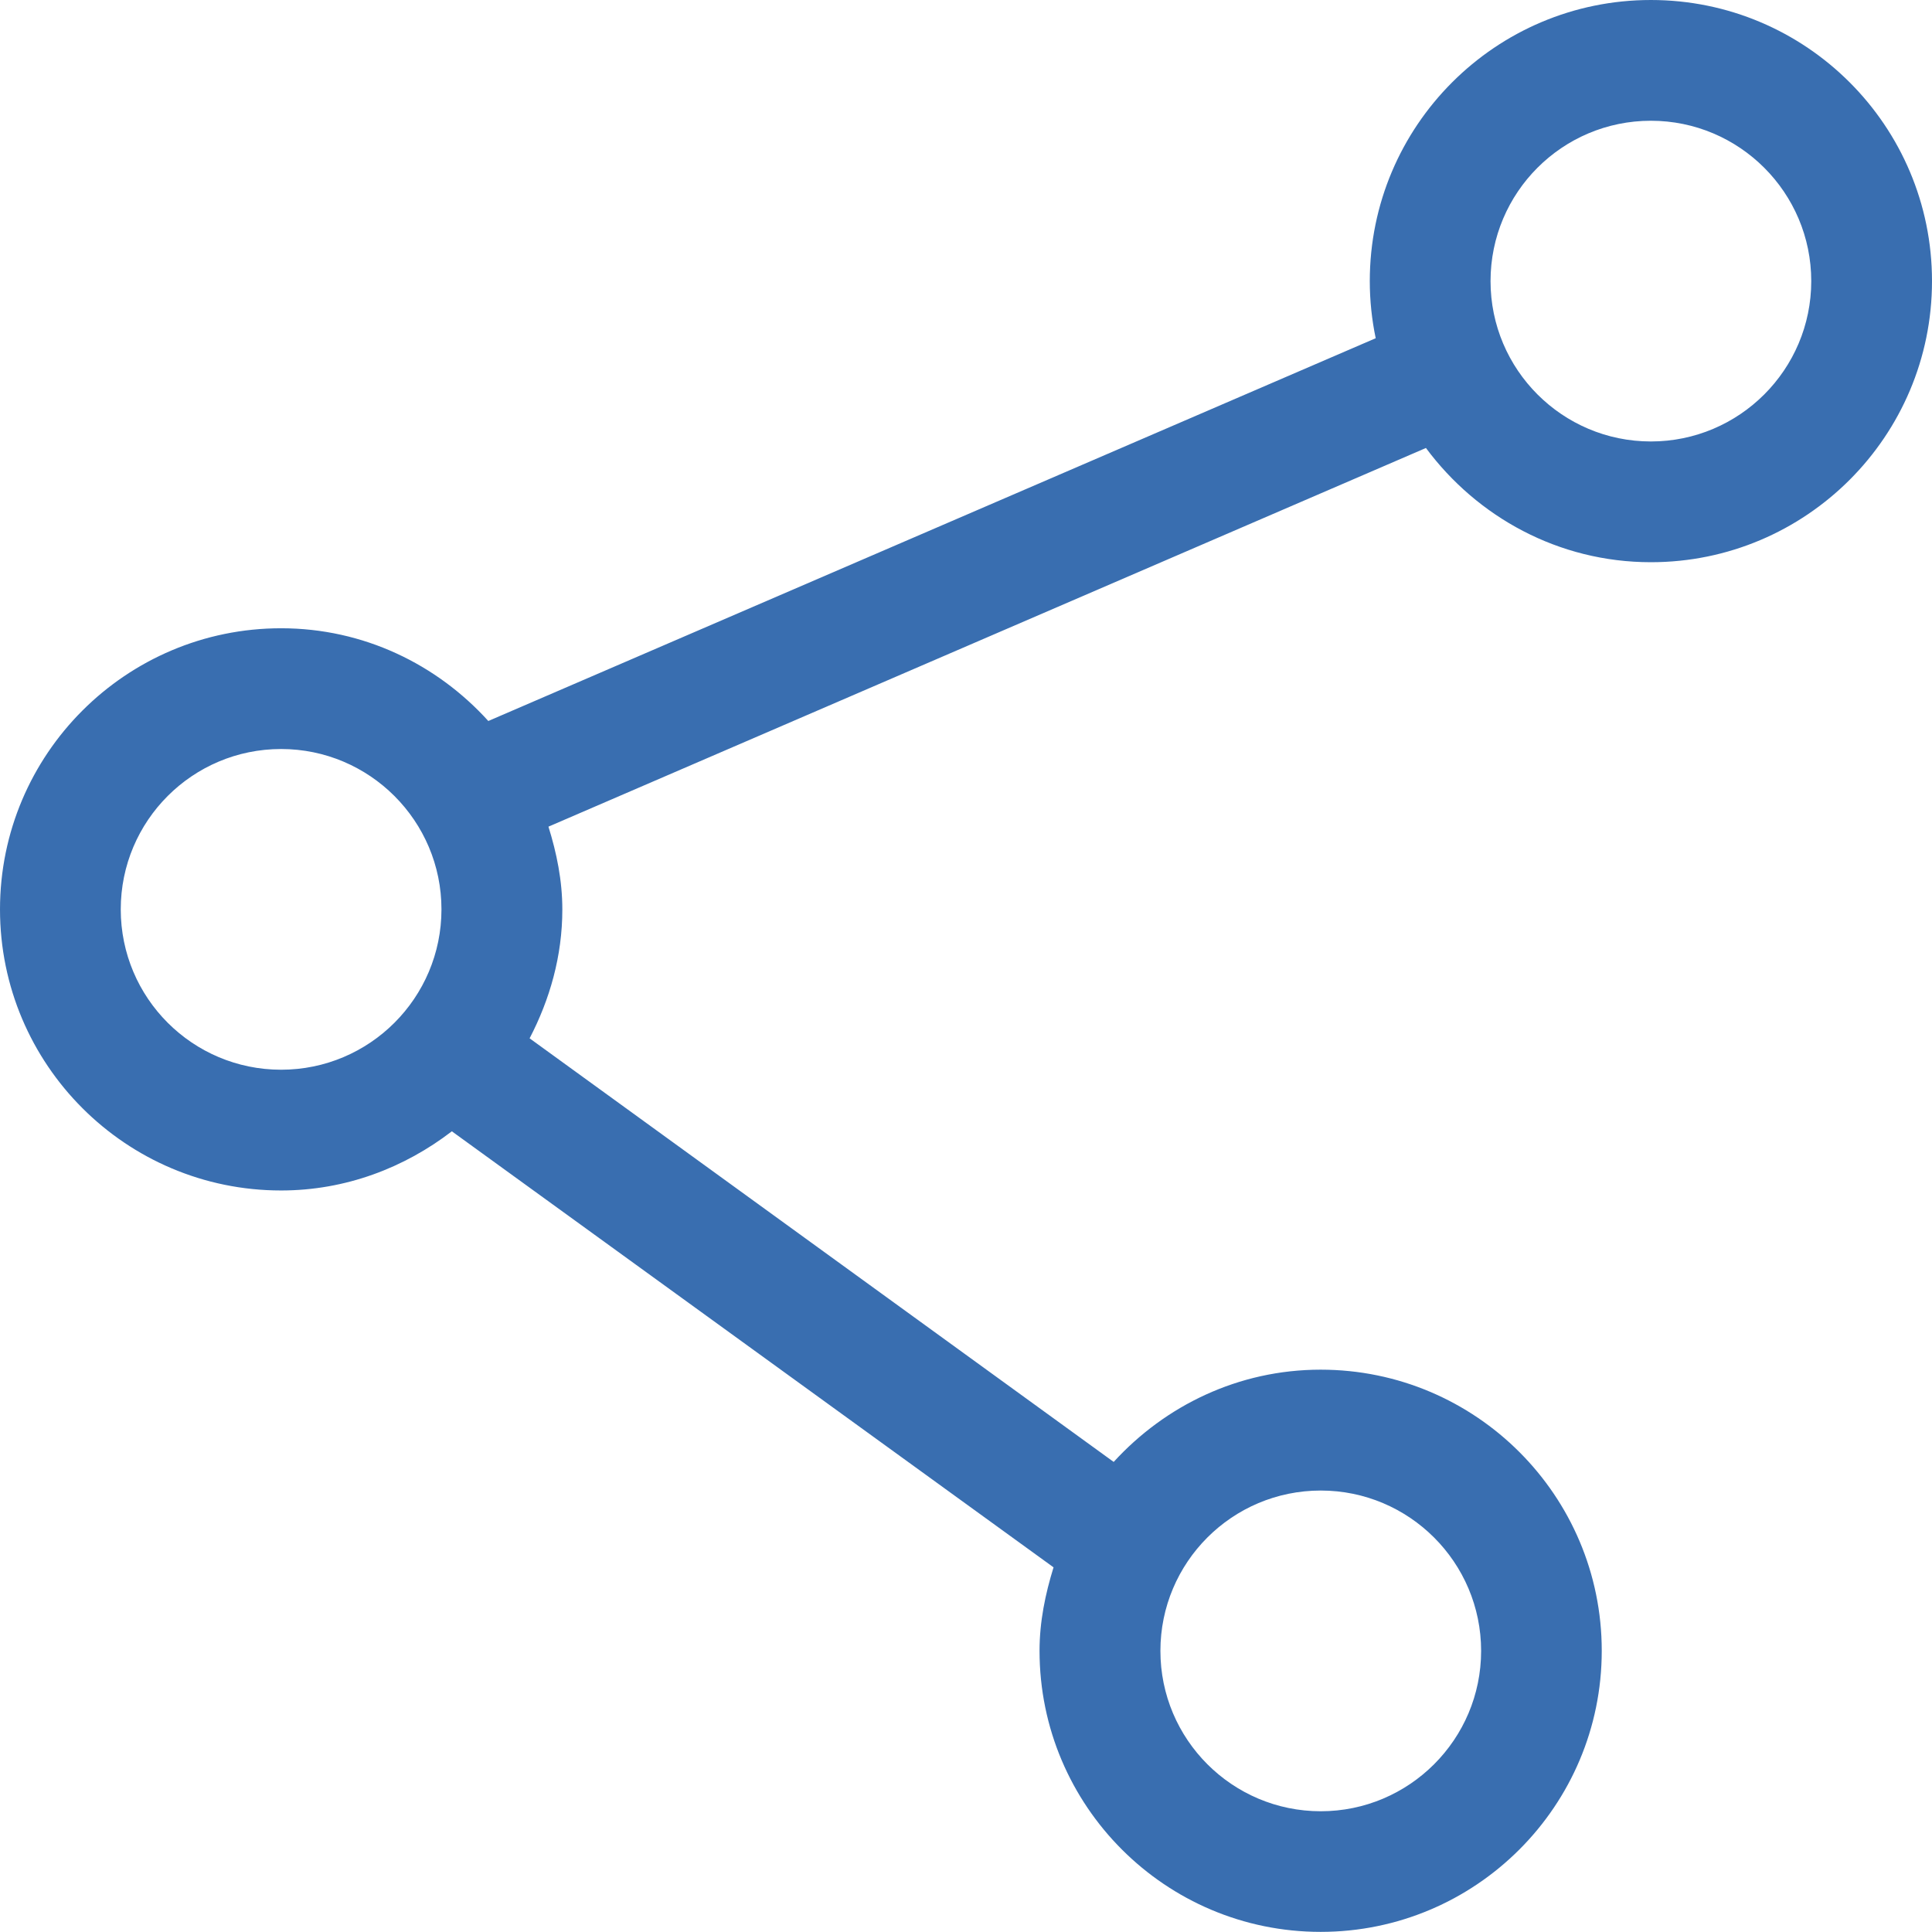 <svg xmlns="http://www.w3.org/2000/svg" class="icon" viewBox="0 0 1024 1024" width="48" height="48" t="1576818804232" p-id="3725" version="1.1"><path fill="#396eb0" d="M 1546.24 -62.976" p-id="3726" /><path fill="#396eb0" d="M 1441.15 -64" p-id="3727" /><path fill="#396eb0" d="M 875.008 0 c -82.24 0 -148.992 66.688 -148.992 148.992 c 0 10.368 1.088 20.48 3.136 30.272 L 258.816 382.144 C 231.616 352.128 192.704 332.992 148.992 332.992 C 66.752 332.992 0 399.744 0 481.984 c 0 82.24 66.752 148.992 148.992 148.992 c 34.176 0 65.344 -12.032 90.496 -31.36 l 318.912 231.104 c -4.352 14.08 -7.424 28.736 -7.424 44.224 c 0 82.24 66.752 148.992 148.992 148.992 s 148.992 -66.752 148.992 -148.992 s -66.752 -148.992 -148.992 -148.992 c -43.584 0 -82.432 19.072 -109.696 48.896 L 280.704 550.336 c 10.688 -20.544 17.344 -43.584 17.344 -68.288 c 0 -15.36 -3.008 -29.952 -7.36 -43.904 l 465.088 -200.704 c 27.136 36.544 70.272 60.544 119.232 60.544 C 957.248 297.984 1024 231.232 1024 148.992 C 1024 66.688 957.248 0 875.008 0 Z M 700.032 790.016 c 46.848 0 84.992 38.08 84.992 84.992 S 746.88 960 700.032 960 c -46.912 0 -84.992 -38.08 -84.992 -84.992 S 653.056 790.016 700.032 790.016 Z M 148.992 566.976 C 102.08 566.976 64 528.96 64 481.984 s 38.08 -84.992 84.992 -84.992 c 46.848 0 84.992 38.08 84.992 84.992 S 195.904 566.976 148.992 566.976 Z M 875.008 233.984 c -46.912 0 -84.992 -38.08 -84.992 -84.992 S 828.032 64 875.008 64 C 921.856 64 960 102.08 960 148.992 S 921.856 233.984 875.008 233.984 Z" p-id="3728" /></svg>